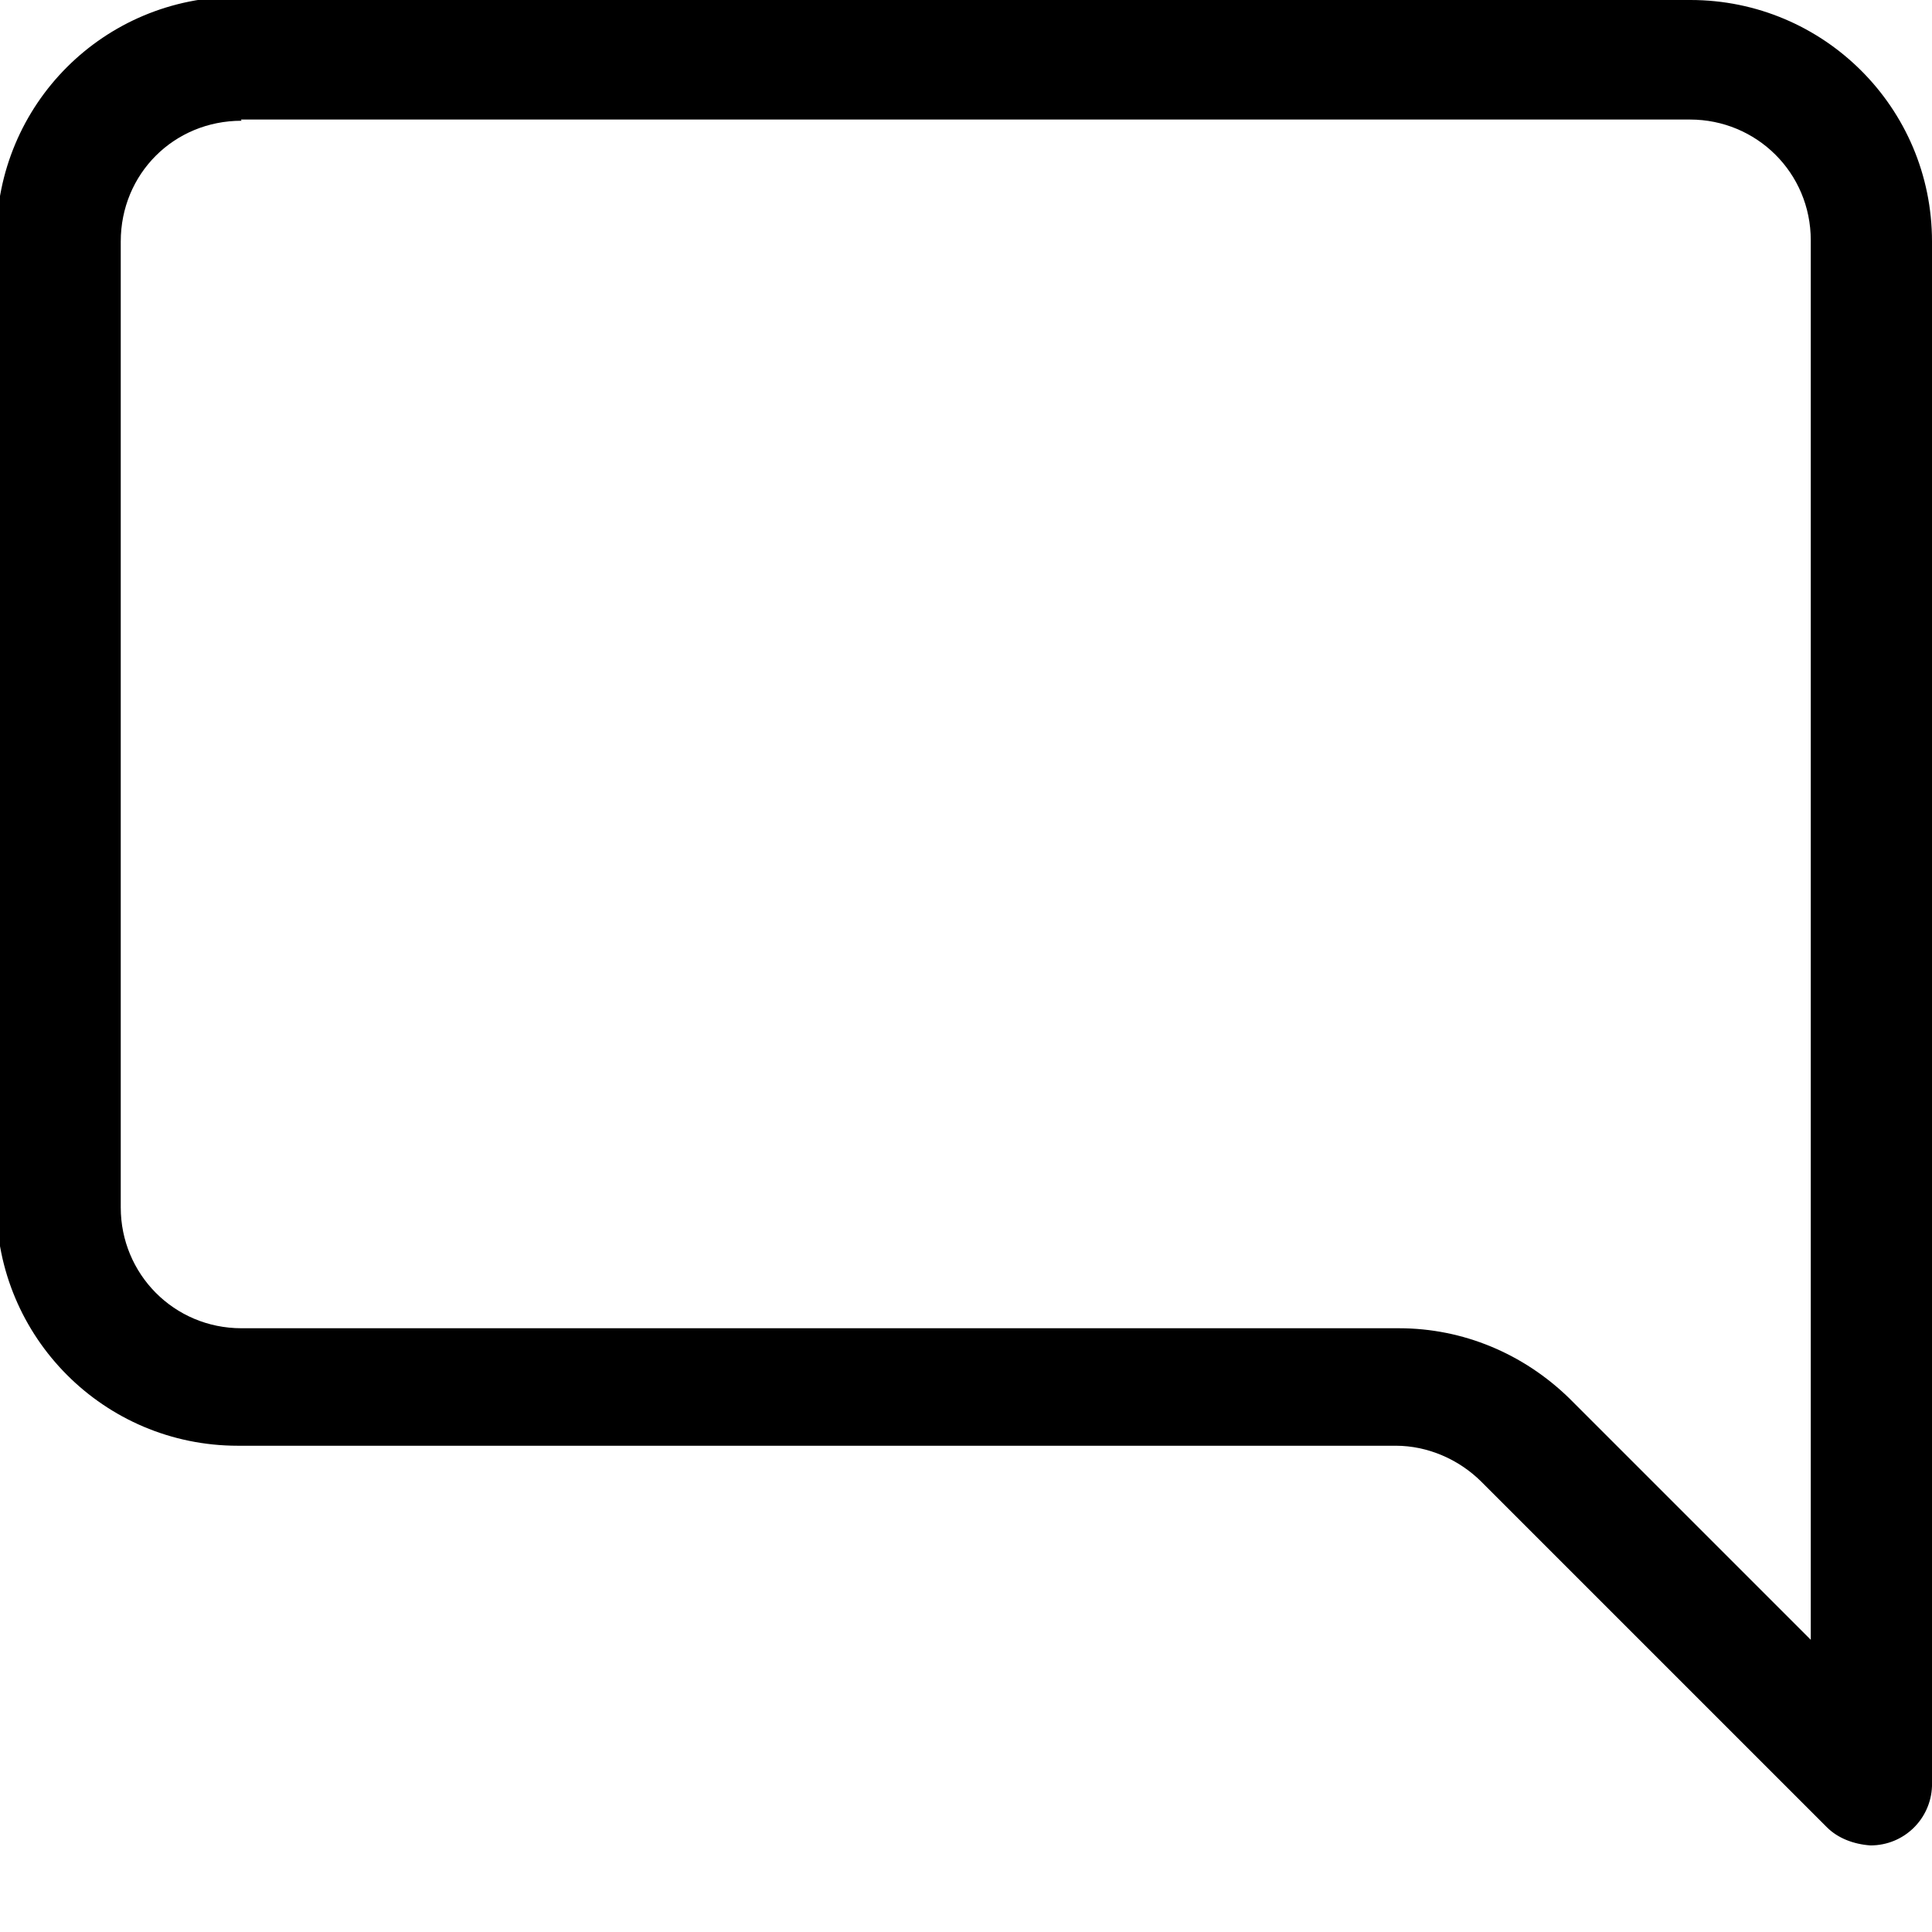 <svg viewBox="0 0 16 16" xmlns="http://www.w3.org/2000/svg"><path d="M2 1v0c-.56 0-1 .44-1 1v8 0c0 .55.44 1 1 1h9.586v0c.53 0 1.03.21 1.41.58l2 2V1.99v0c0-.56-.45-1-1-1h-12Zm12-1v0c1.1 0 2 .89 2 2v12.793 0c-.01.27-.23.49-.51.49 -.14-.01-.27-.06-.36-.15l-2.86-2.86v0c-.19-.19-.45-.3-.71-.3H1.97v0c-1.11 0-2-.9-2-2v-8 0c0-1.11.89-2 2-2h12Z"/></svg>